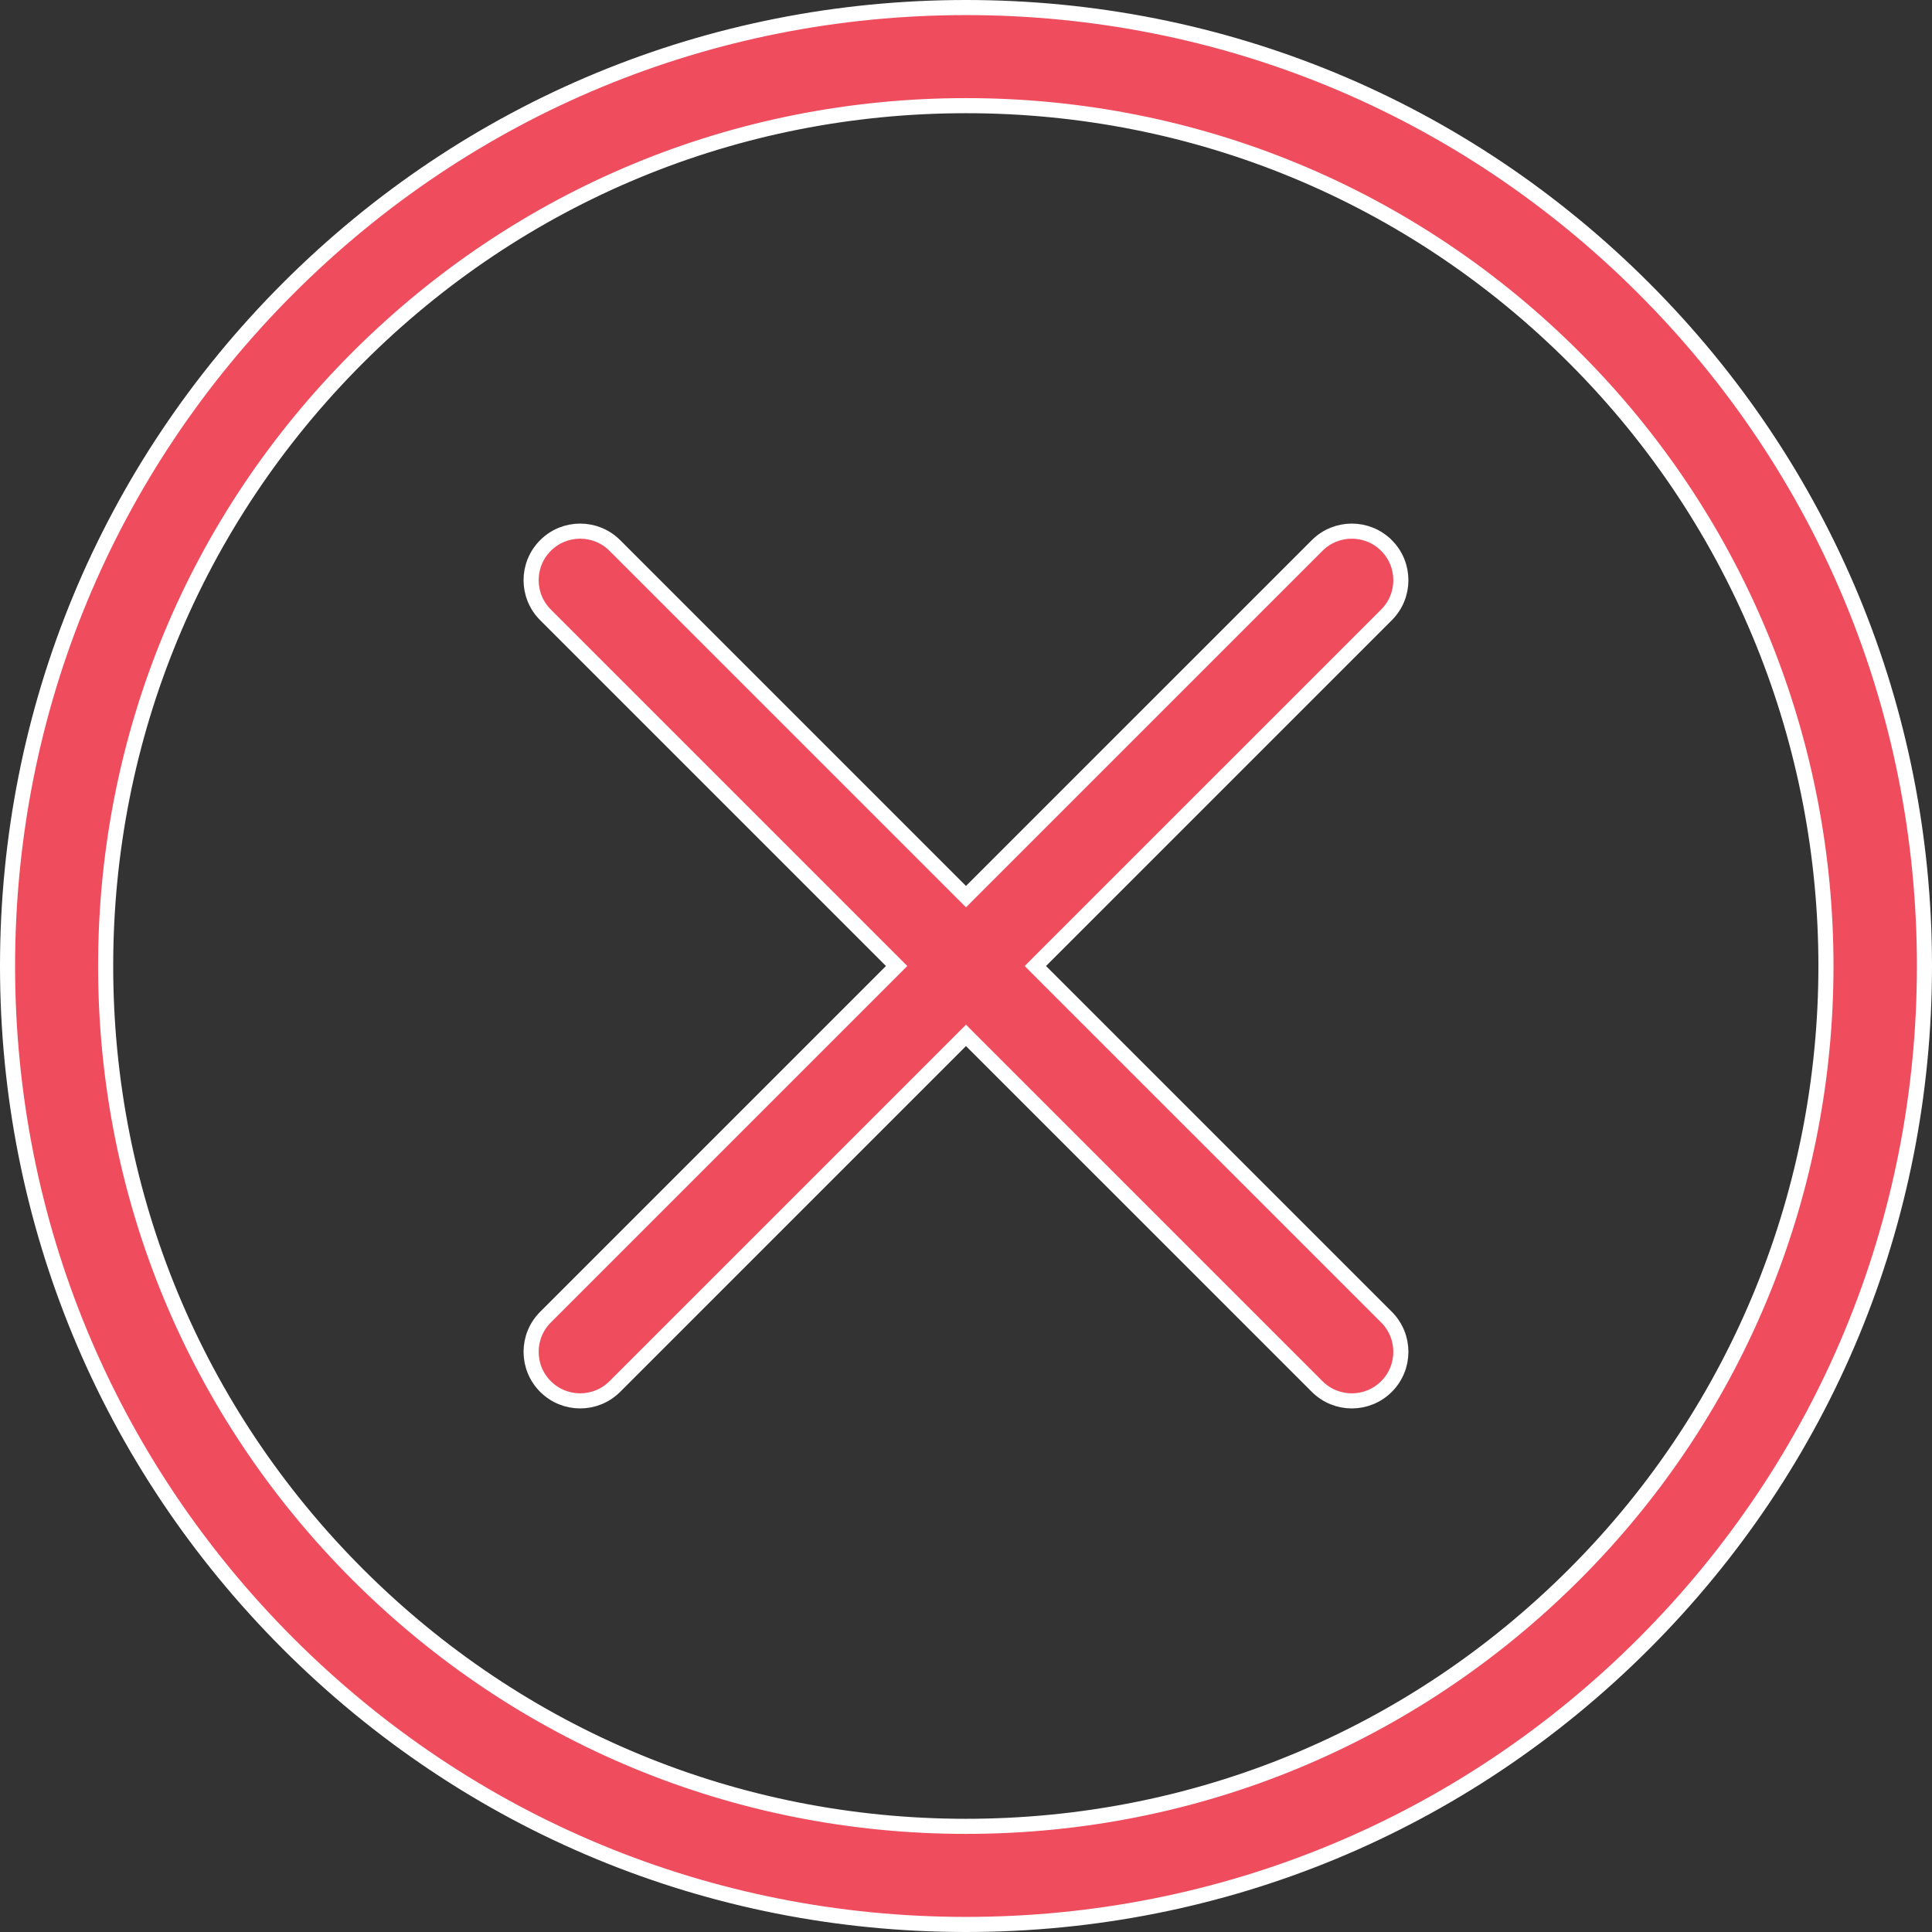<svg width="64" height="64" viewBox="0 0 64 64" fill="none" xmlns="http://www.w3.org/2000/svg">
<rect x="0" y="0" width="64" height="64" fill="#333333" stroke="none"/>
<g id="Group 120">
<g id="Group 124">
<g id="Group">
<g id="Group_2">
<path id="Vector" d="M9.549 9.549L9.373 9.373L9.549 9.549C15.546 3.552 23.519 0.25 32 0.25C40.481 0.25 48.453 3.552 54.451 9.549C60.448 15.546 63.75 23.519 63.75 32C63.75 40.481 60.448 48.453 54.451 54.451C48.453 60.448 40.481 63.75 32 63.75C23.519 63.75 15.546 60.448 9.549 54.451C3.552 48.454 0.25 40.481 0.25 32C0.25 23.519 3.552 15.546 9.549 9.549ZM11.848 11.848L12.024 12.024L11.848 11.848C6.465 17.23 3.5 24.388 3.5 32C3.5 39.612 6.465 46.77 11.847 52.153C17.23 57.535 24.388 60.5 32 60.5C39.612 60.5 46.77 57.535 52.153 52.153C63.265 41.04 63.265 22.96 52.153 11.847L51.976 12.024L52.153 11.847C46.77 6.465 39.612 3.5 32 3.5C24.388 3.5 17.23 6.465 11.848 11.848Z" fill="#EF4D5D" stroke="white" stroke-width="0.5"/>
</g>
</g>
<g id="Group_3">
<g id="Group_4">
<path id="Vector_2" d="M34.474 31.823L34.298 32L34.474 32.177L45.93 43.632C46.564 44.267 46.564 45.295 45.93 45.93L45.93 45.93C45.612 46.247 45.197 46.406 44.781 46.406C44.364 46.406 43.949 46.247 43.632 45.93L32.176 34.475L32 34.298L31.823 34.475L20.368 45.93C20.05 46.247 19.635 46.406 19.219 46.406C18.802 46.406 18.387 46.247 18.07 45.93C17.435 45.295 17.435 44.267 18.07 43.632L29.525 32.177L29.702 32L29.525 31.823L18.07 20.368C17.435 19.734 17.435 18.705 18.07 18.07C18.704 17.436 19.733 17.436 20.368 18.07L20.368 18.07L31.823 29.525L32 29.702L32.176 29.525L43.632 18.07C44.266 17.436 45.295 17.436 45.929 18.07L45.93 18.07C46.564 18.705 46.564 19.734 45.93 20.368L34.474 31.823Z" fill="#EF4D5D" stroke="white" stroke-width="0.5"/>
</g>
</g>
</g>
</g>
</svg>
